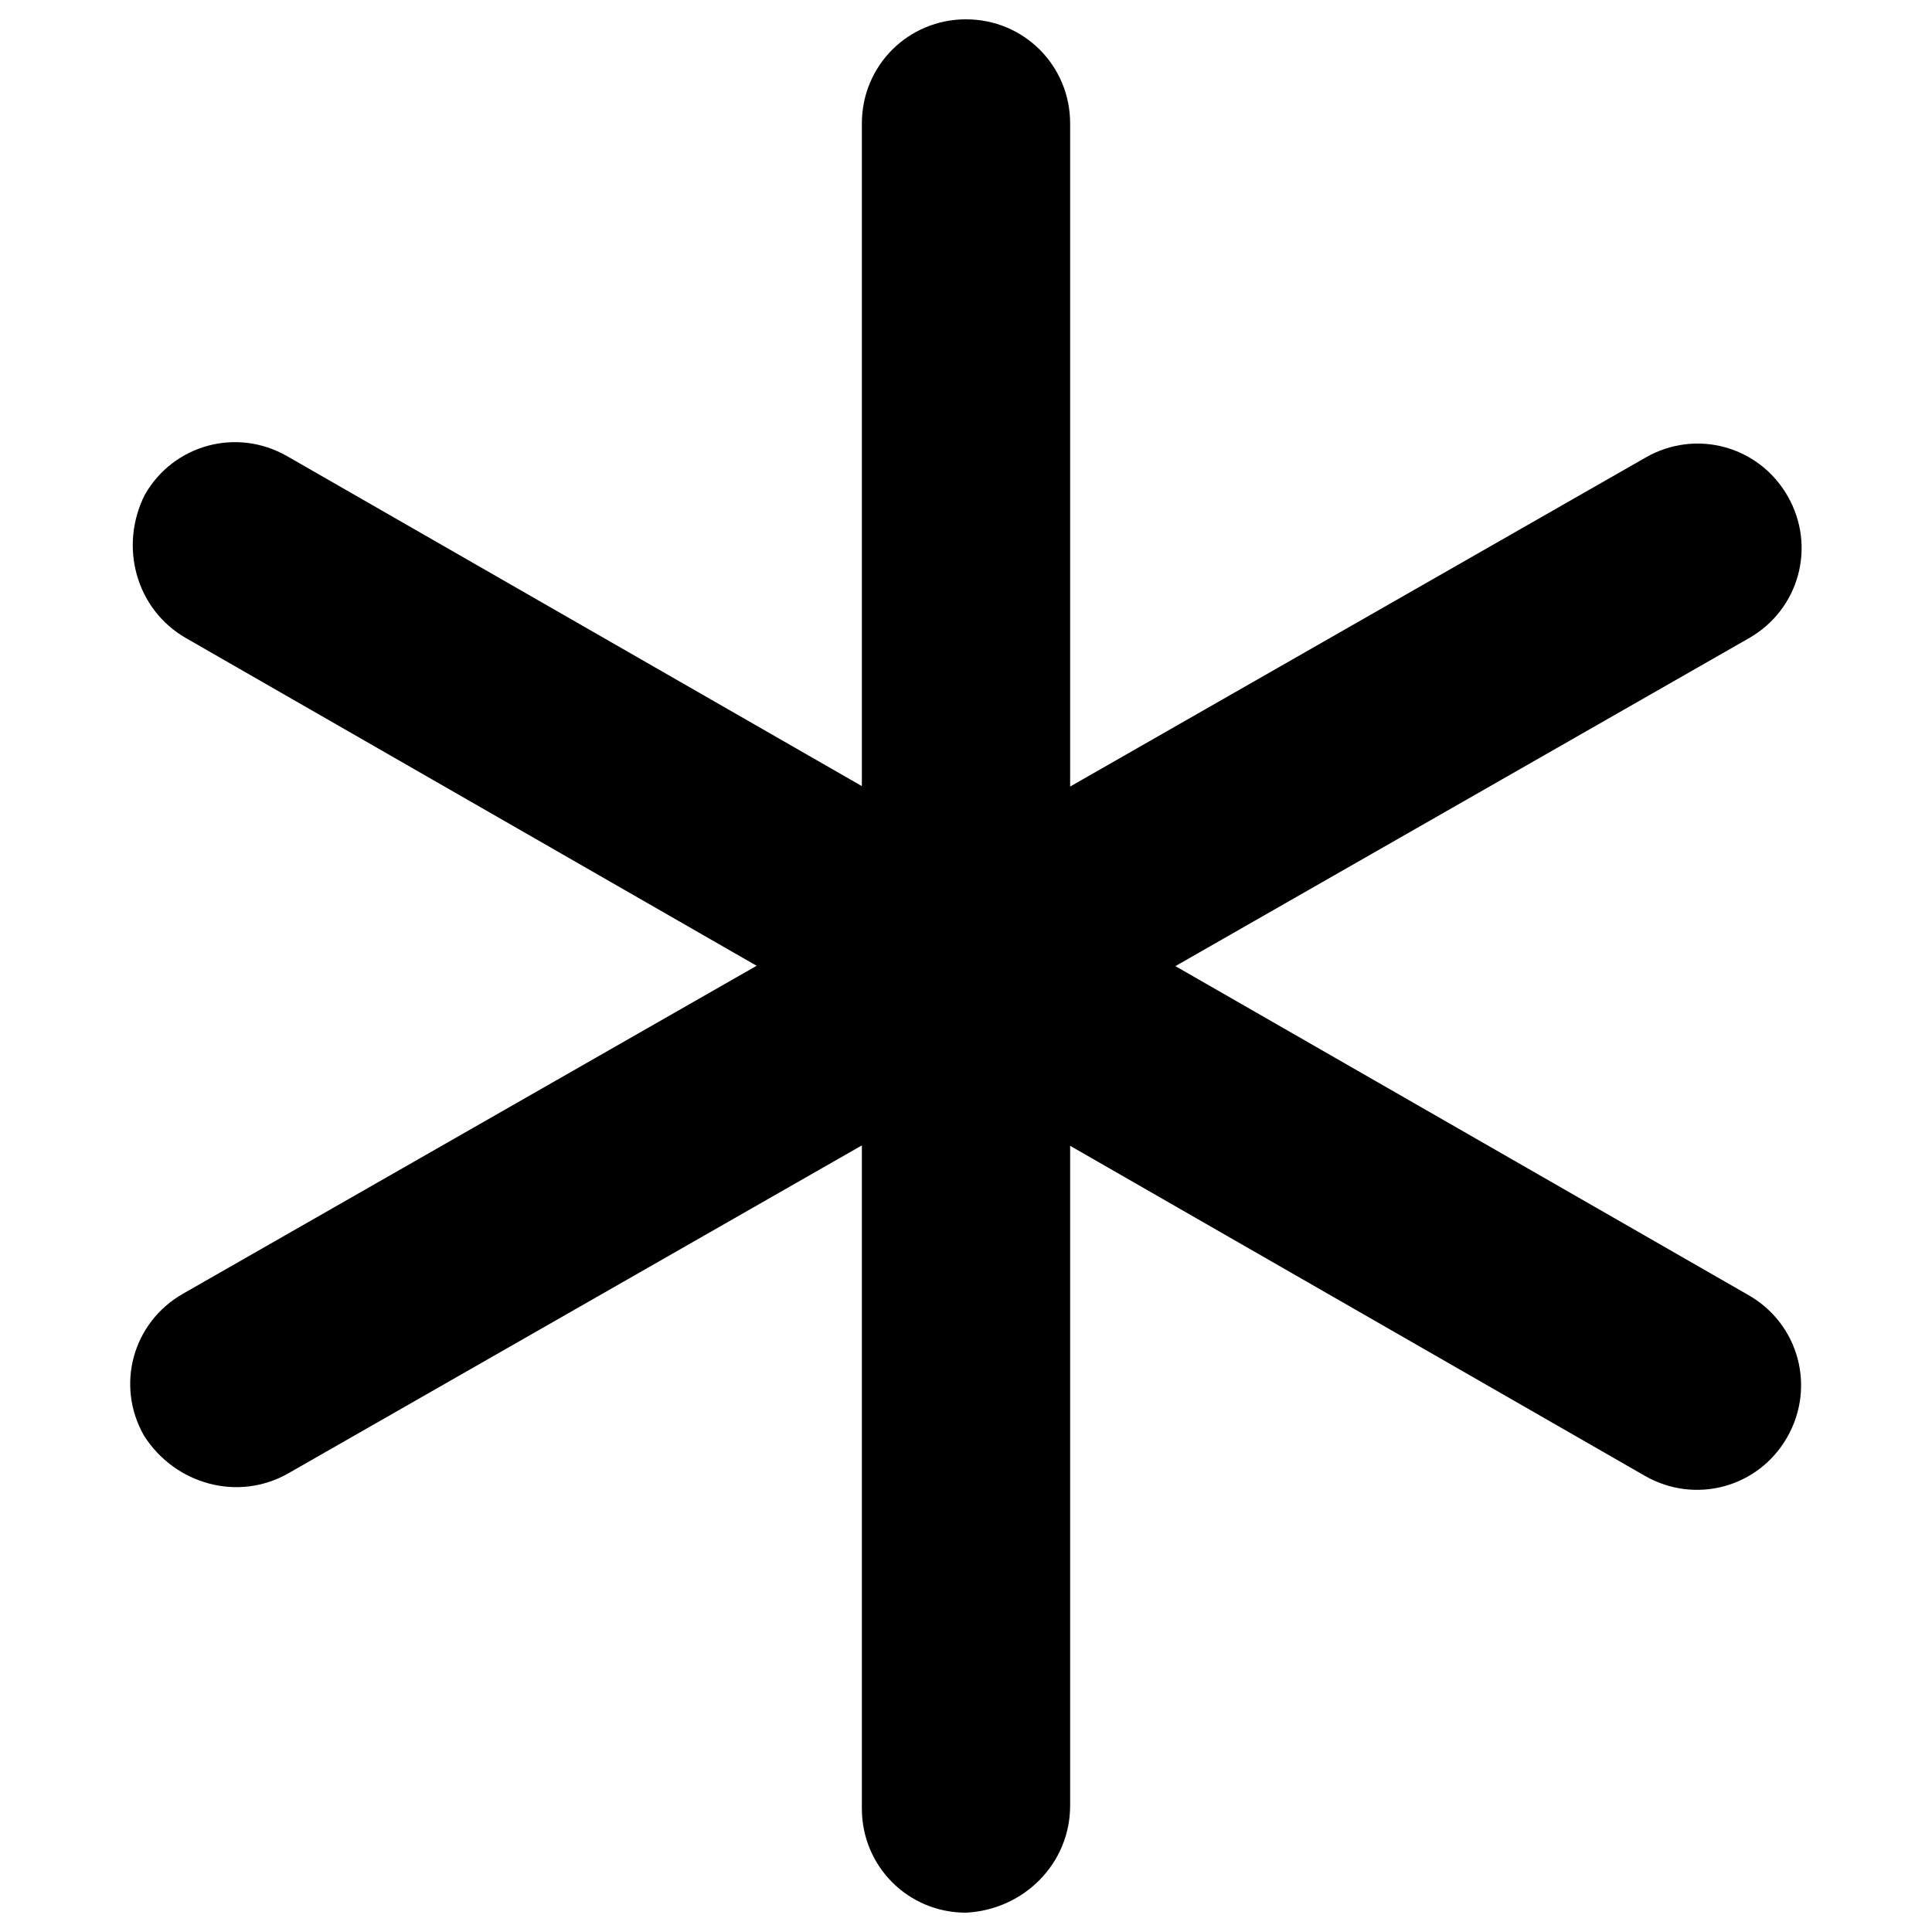 <?xml version="1.0" encoding="utf-8"?>
<!-- Svg Vector Icons : http://www.onlinewebfonts.com/icon -->
<!DOCTYPE svg PUBLIC "-//W3C//DTD SVG 1.1//EN" "http://www.w3.org/Graphics/SVG/1.1/DTD/svg11.dtd">
<svg version="1.1" xmlns="http://www.w3.org/2000/svg" xmlns:xlink="http://www.w3.org/1999/xlink" x="0px" y="0px" viewBox="0 0 1000 1000" enable-background="new 0 0 1000 1000" xml:space="preserve">
<g><path d="M553.9,934.6V63.9c0-29.9-23.9-53.9-53.9-53.9c-29.9,0-53.9,23.9-53.9,53.9v872.2c0,29.9,23.9,53.9,53.9,53.9C529.9,988.5,553.9,964.6,553.9,934.6L553.9,934.6z"/><path d="M149.4,762.5l755.9-432.2c26-14.9,34.9-47.5,20-73.5c-14.9-26-47.5-34.9-73.5-20L94.6,669.7c-26,14.9-34.9,47.5-20,73.5C90.8,768.5,123.5,777.4,149.4,762.5L149.4,762.5z"/><path d="M96.3,330.3l755.1,433.6c26,14.9,58.7,6.1,73.6-19.9c14.9-26,6.1-58.7-19.9-73.6L148.6,236.1c-26-14.9-58.7-6.1-73.6,19.9C61.5,282.7,70.3,315.4,96.3,330.3L96.3,330.3z"/></g>
</svg>